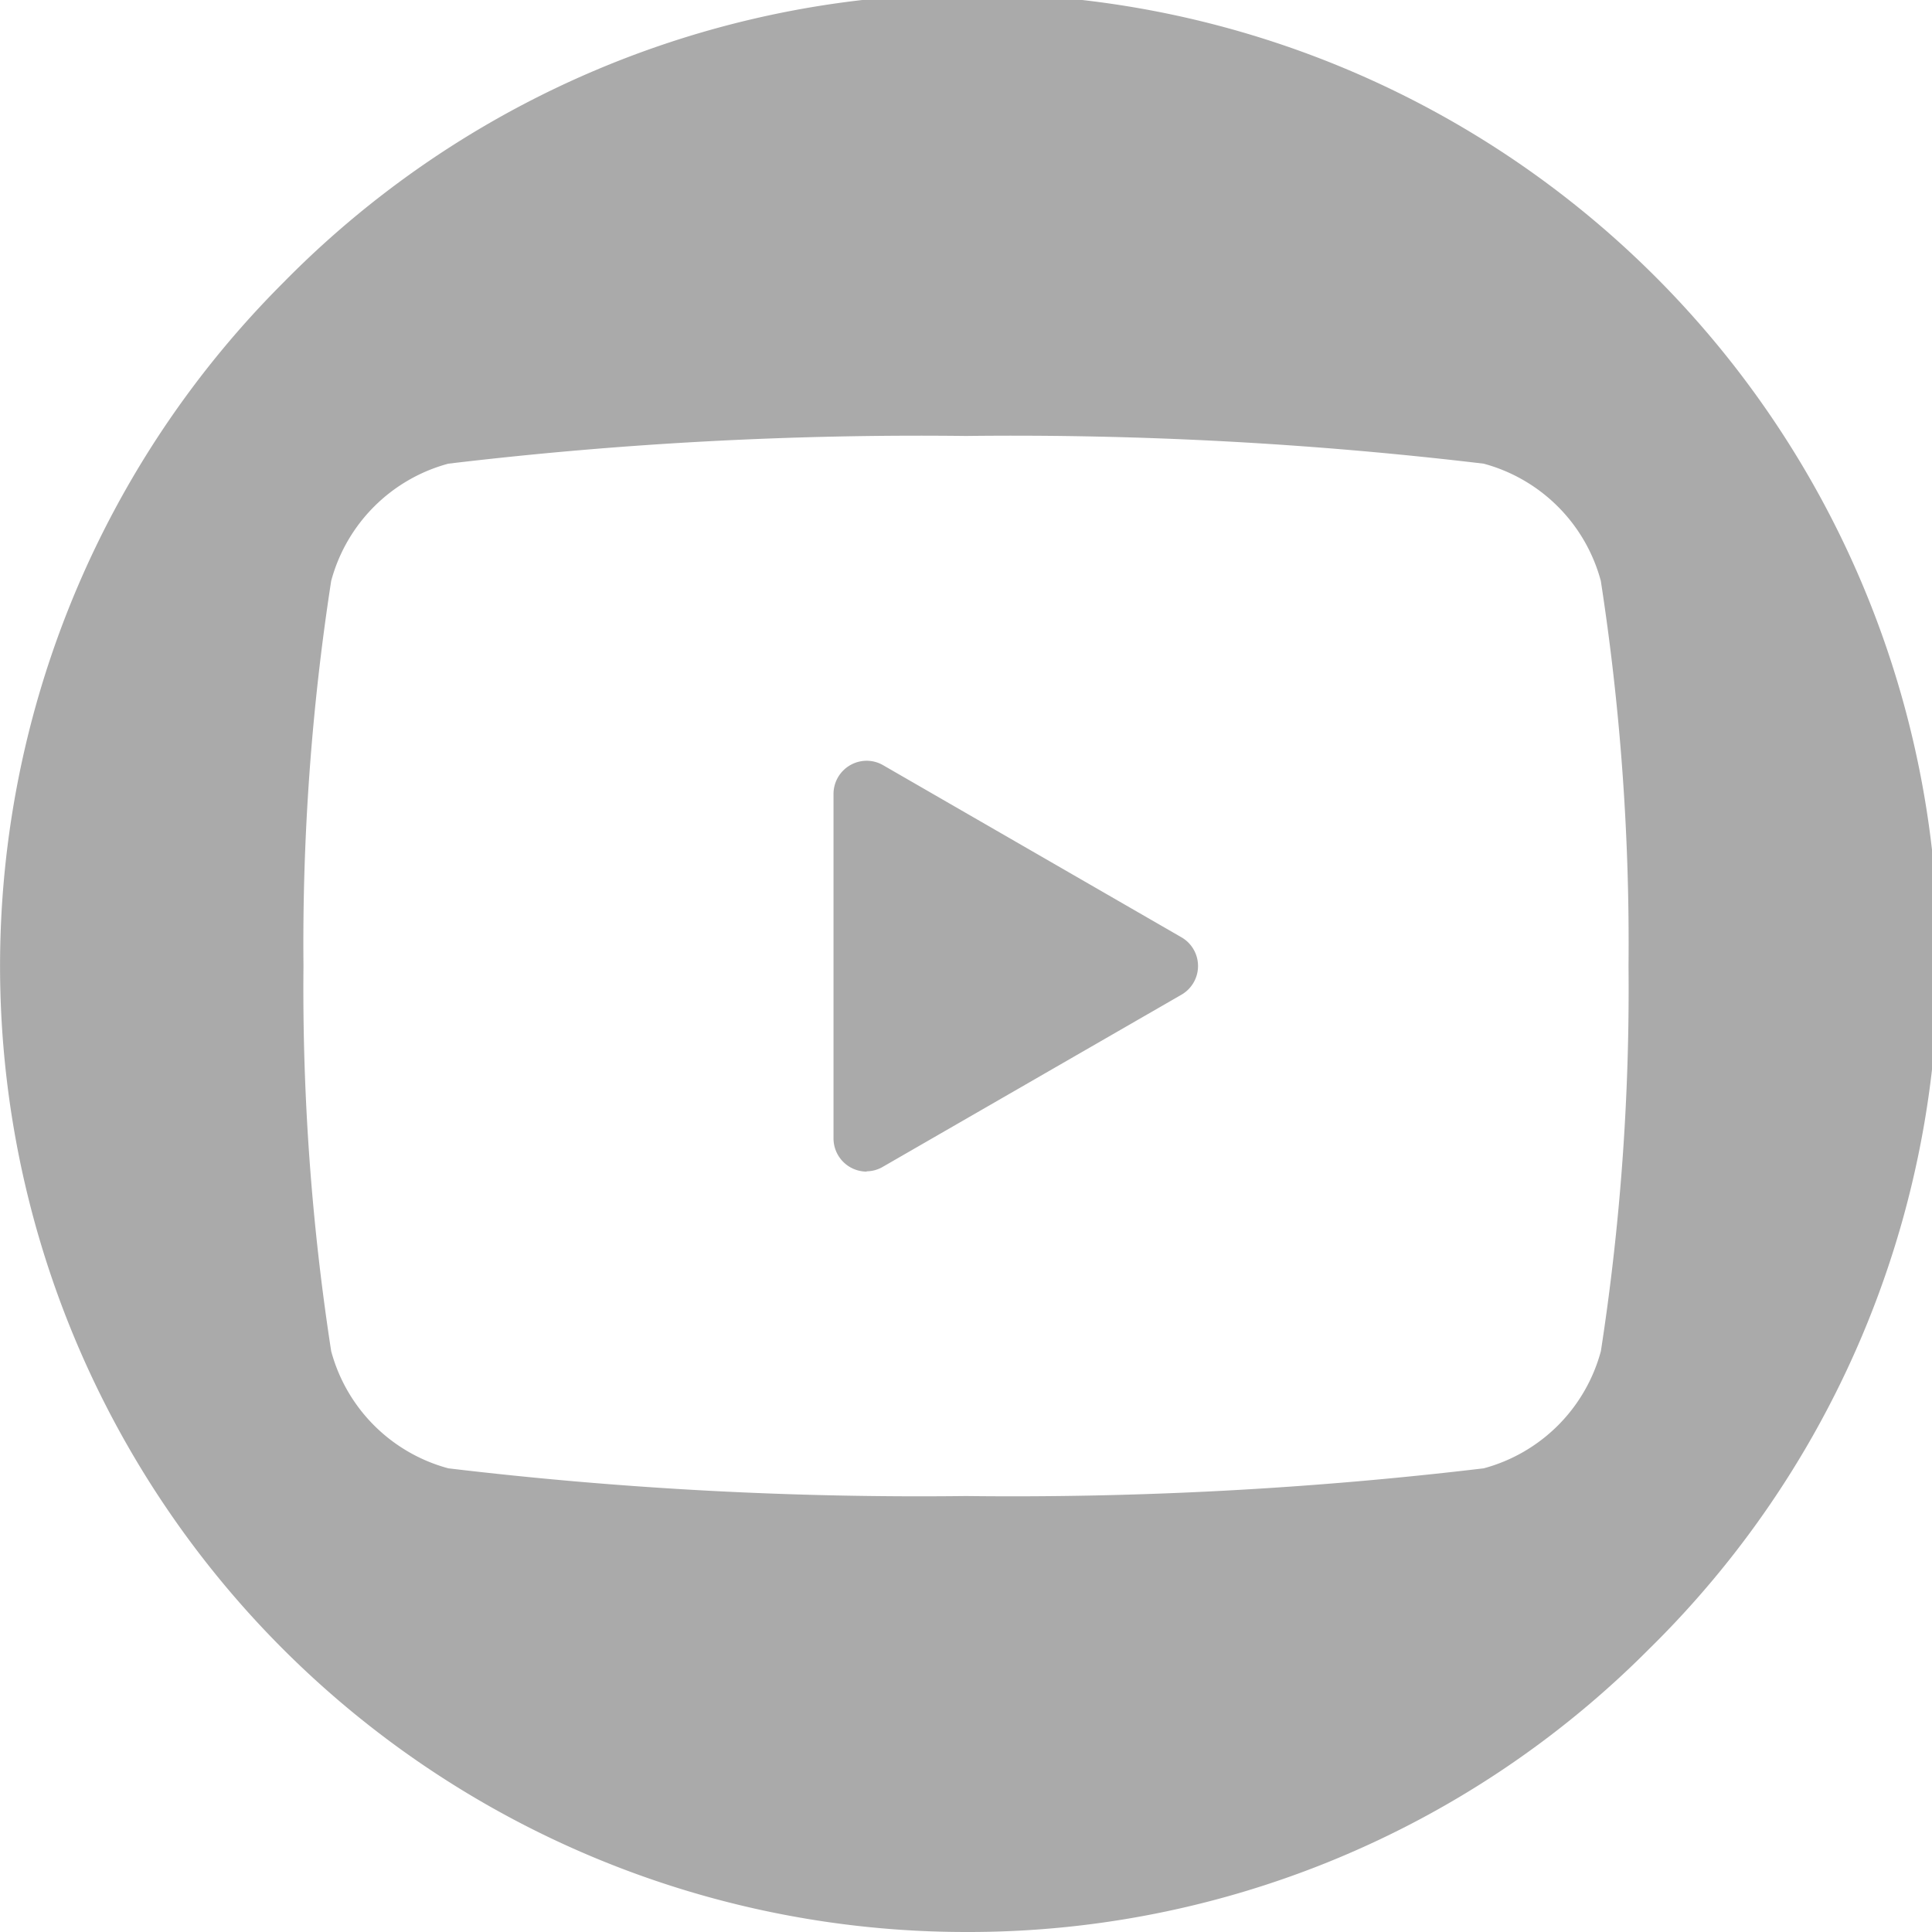 <svg xmlns="http://www.w3.org/2000/svg" width="26" height="26" viewBox="0 0 26 26">
  <path id="Subtraction_1" data-name="Subtraction 1" d="M13,26A13,13,0,0,1,3.808,3.808,13,13,0,1,1,22.192,22.192,12.915,12.915,0,0,1,13,26ZM13,5.867a53.5,53.5,0,0,0-6.967.373A2.234,2.234,0,0,0,4.457,7.817,31.926,31.926,0,0,0,4.084,13a31.935,31.935,0,0,0,.373,5.184A2.234,2.234,0,0,0,6.033,19.76,53.5,53.5,0,0,0,13,20.133a53.512,53.512,0,0,0,6.968-.373,2.234,2.234,0,0,0,1.576-1.577A31.935,31.935,0,0,0,21.916,13a31.926,31.926,0,0,0-.373-5.183A2.234,2.234,0,0,0,19.967,6.24,53.512,53.512,0,0,0,13,5.867Zm-1.337,9.9a.447.447,0,0,1-.446-.447V10.684a.447.447,0,0,1,.446-.446.441.441,0,0,1,.222.06L15.9,12.614a.446.446,0,0,1,0,.772L11.885,15.7A.439.439,0,0,1,11.663,15.763Z" fill="#aaa"/>
</svg>
